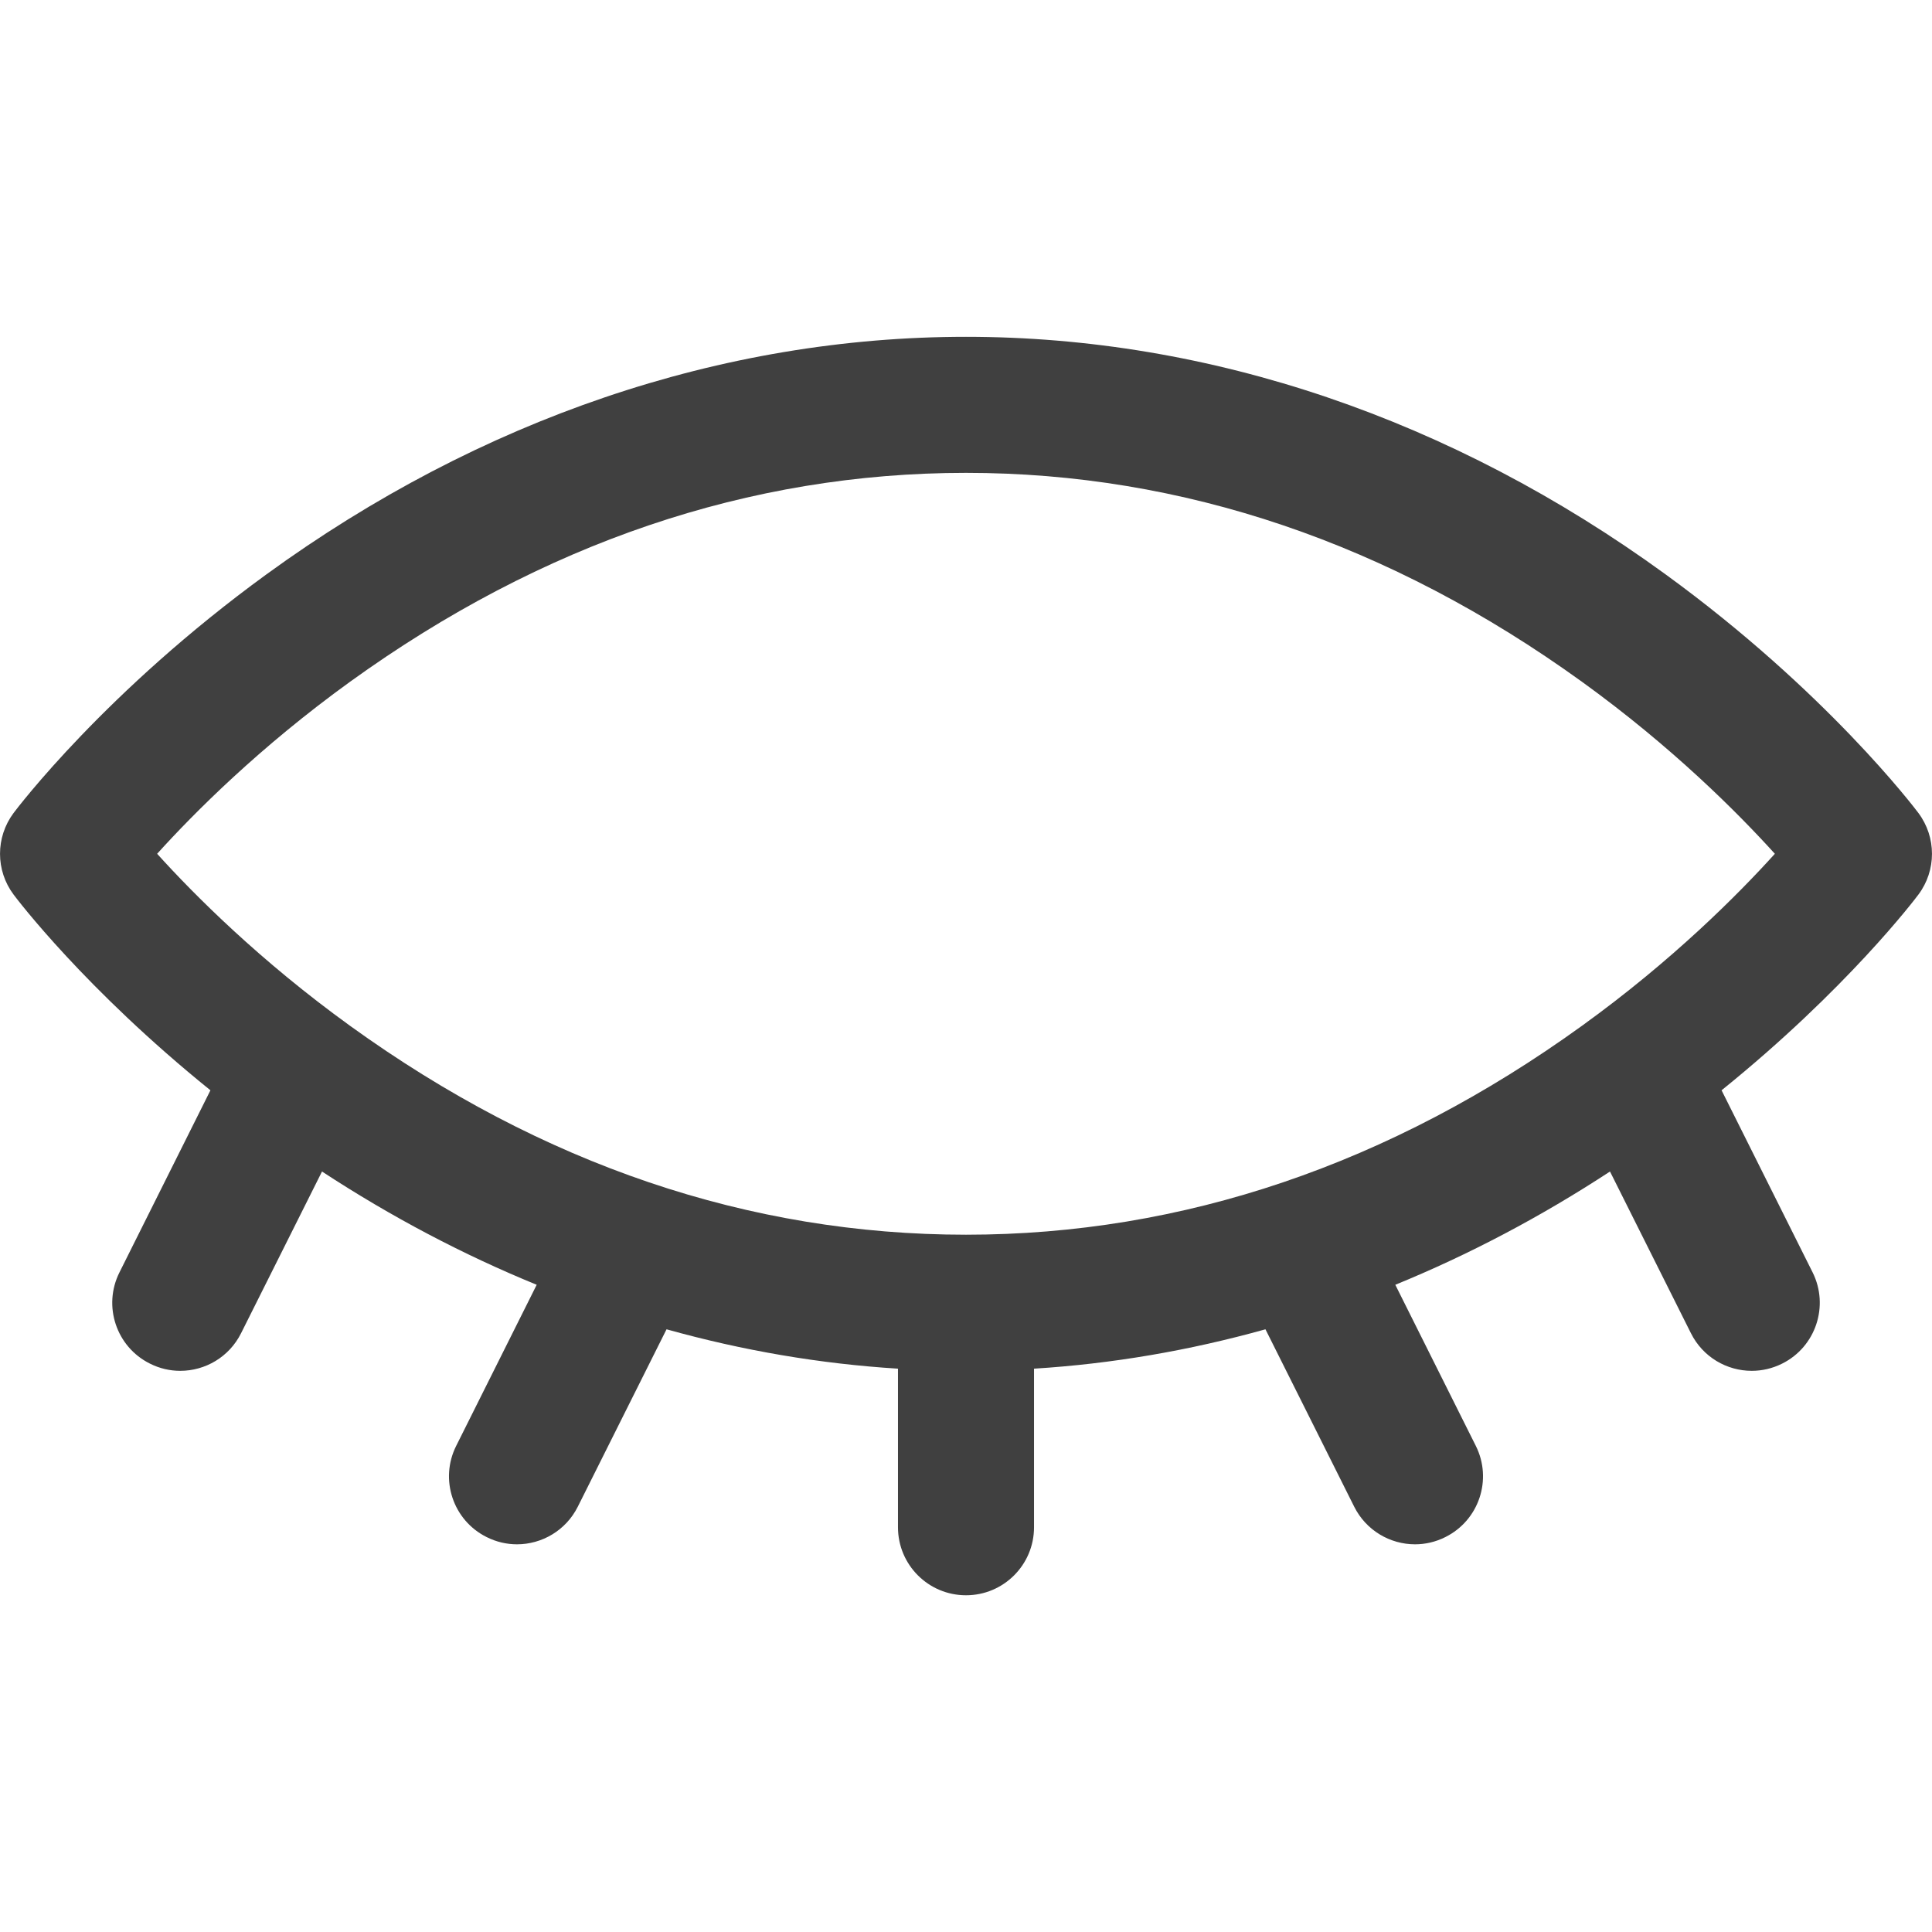 <svg width="24" height="24" viewBox="0 0 24 24" fill="none" xmlns="http://www.w3.org/2000/svg">
<g clip-path="url(#clip0)">
<path d="M23.831 10.099C23.785 10.038 22.686 8.586 20.689 7.134C18.035 5.204 15.031 4.184 12 4.184C8.97 4.184 5.965 5.204 3.311 7.134C1.314 8.586 0.215 10.038 0.169 10.099C-0.056 10.4 -0.056 10.813 0.169 11.113C0.209 11.167 1.059 12.289 2.614 13.544L1.484 15.806C1.275 16.223 1.444 16.731 1.862 16.939C1.983 17 2.112 17.029 2.239 17.029C2.549 17.029 2.847 16.858 2.995 16.561L4 14.553C4.86 15.116 5.752 15.586 6.667 15.96L5.667 17.961C5.458 18.378 5.627 18.886 6.045 19.094C6.166 19.155 6.295 19.184 6.422 19.184C6.732 19.184 7.03 19.012 7.178 18.716L8.28 16.513C9.225 16.777 10.187 16.942 11.155 17.002V18.972C11.155 19.439 11.533 19.817 12 19.817C12.467 19.817 12.845 19.439 12.845 18.972V17.002C13.813 16.942 14.775 16.777 15.72 16.513L16.822 18.716C16.97 19.012 17.268 19.184 17.578 19.184C17.705 19.184 17.834 19.155 17.955 19.094C18.373 18.886 18.542 18.378 18.333 17.961L17.333 15.96C18.248 15.586 19.14 15.116 20 14.553L21.005 16.561C21.153 16.858 21.451 17.029 21.761 17.029C21.888 17.029 22.017 17 22.139 16.939C22.556 16.731 22.725 16.223 22.517 15.806L21.386 13.544C22.941 12.289 23.791 11.167 23.831 11.113C24.056 10.813 24.056 10.4 23.831 10.099ZM19.65 12.744C17.265 14.466 14.691 15.338 12 15.338C9.309 15.338 6.735 14.466 4.35 12.744C3.227 11.933 2.411 11.114 1.952 10.606C2.411 10.098 3.227 9.279 4.35 8.468C6.735 6.747 9.309 5.874 12 5.874C14.691 5.874 17.265 6.747 19.65 8.468C20.773 9.279 21.589 10.099 22.048 10.606C21.589 11.114 20.773 11.934 19.65 12.744Z" fill="#404040"/>
</g>
<defs>
<clipPath id="clip0">
<rect width="24" height="24" fill="white"/>
</clipPath>
</defs>
</svg>
